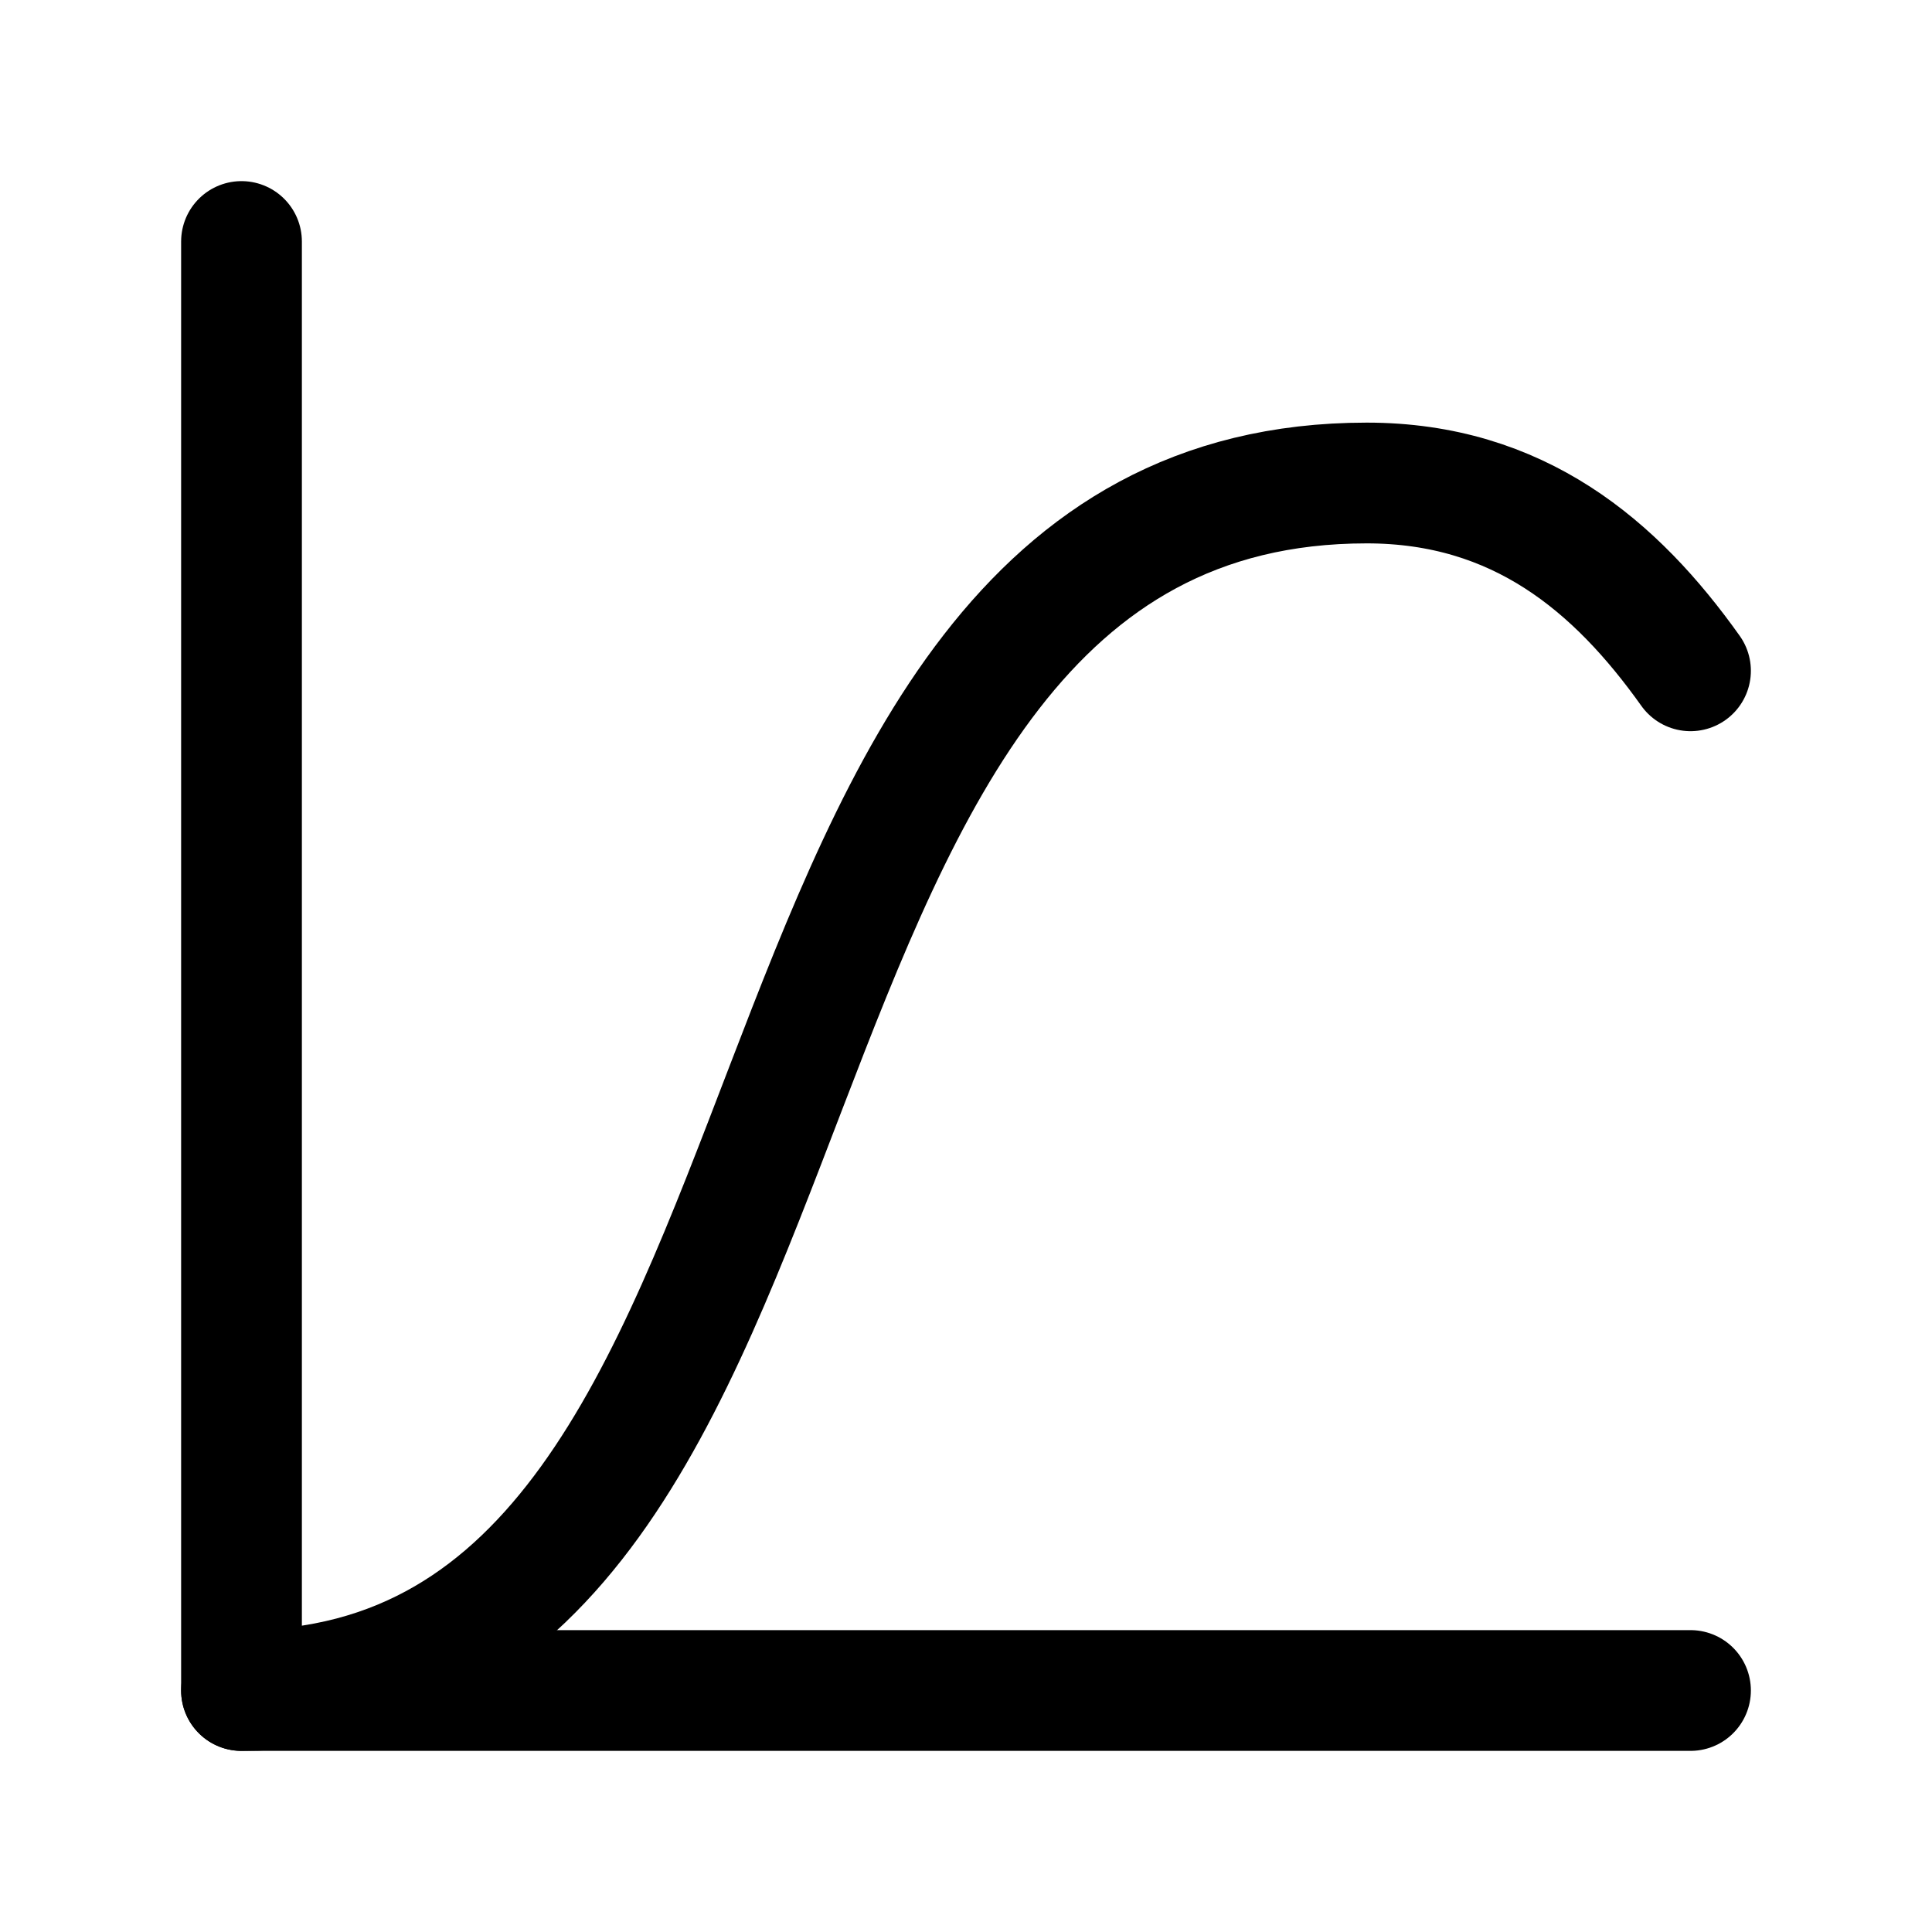 <svg width="24" height="24" viewBox="0 0 24 24" fill="none" xmlns="http://www.w3.org/2000/svg">
    <path d="M21 8.333C20.075 7.032 18.865 6 16.978 6C8.468 6 10.919 21 3 21" stroke="currentColor" stroke-width="1.5" stroke-linecap="round" stroke-linejoin="round"/>
    <path d="M21 21H3V3" stroke="currentColor" stroke-width="1.5" stroke-linecap="round" stroke-linejoin="round"/>
</svg>
